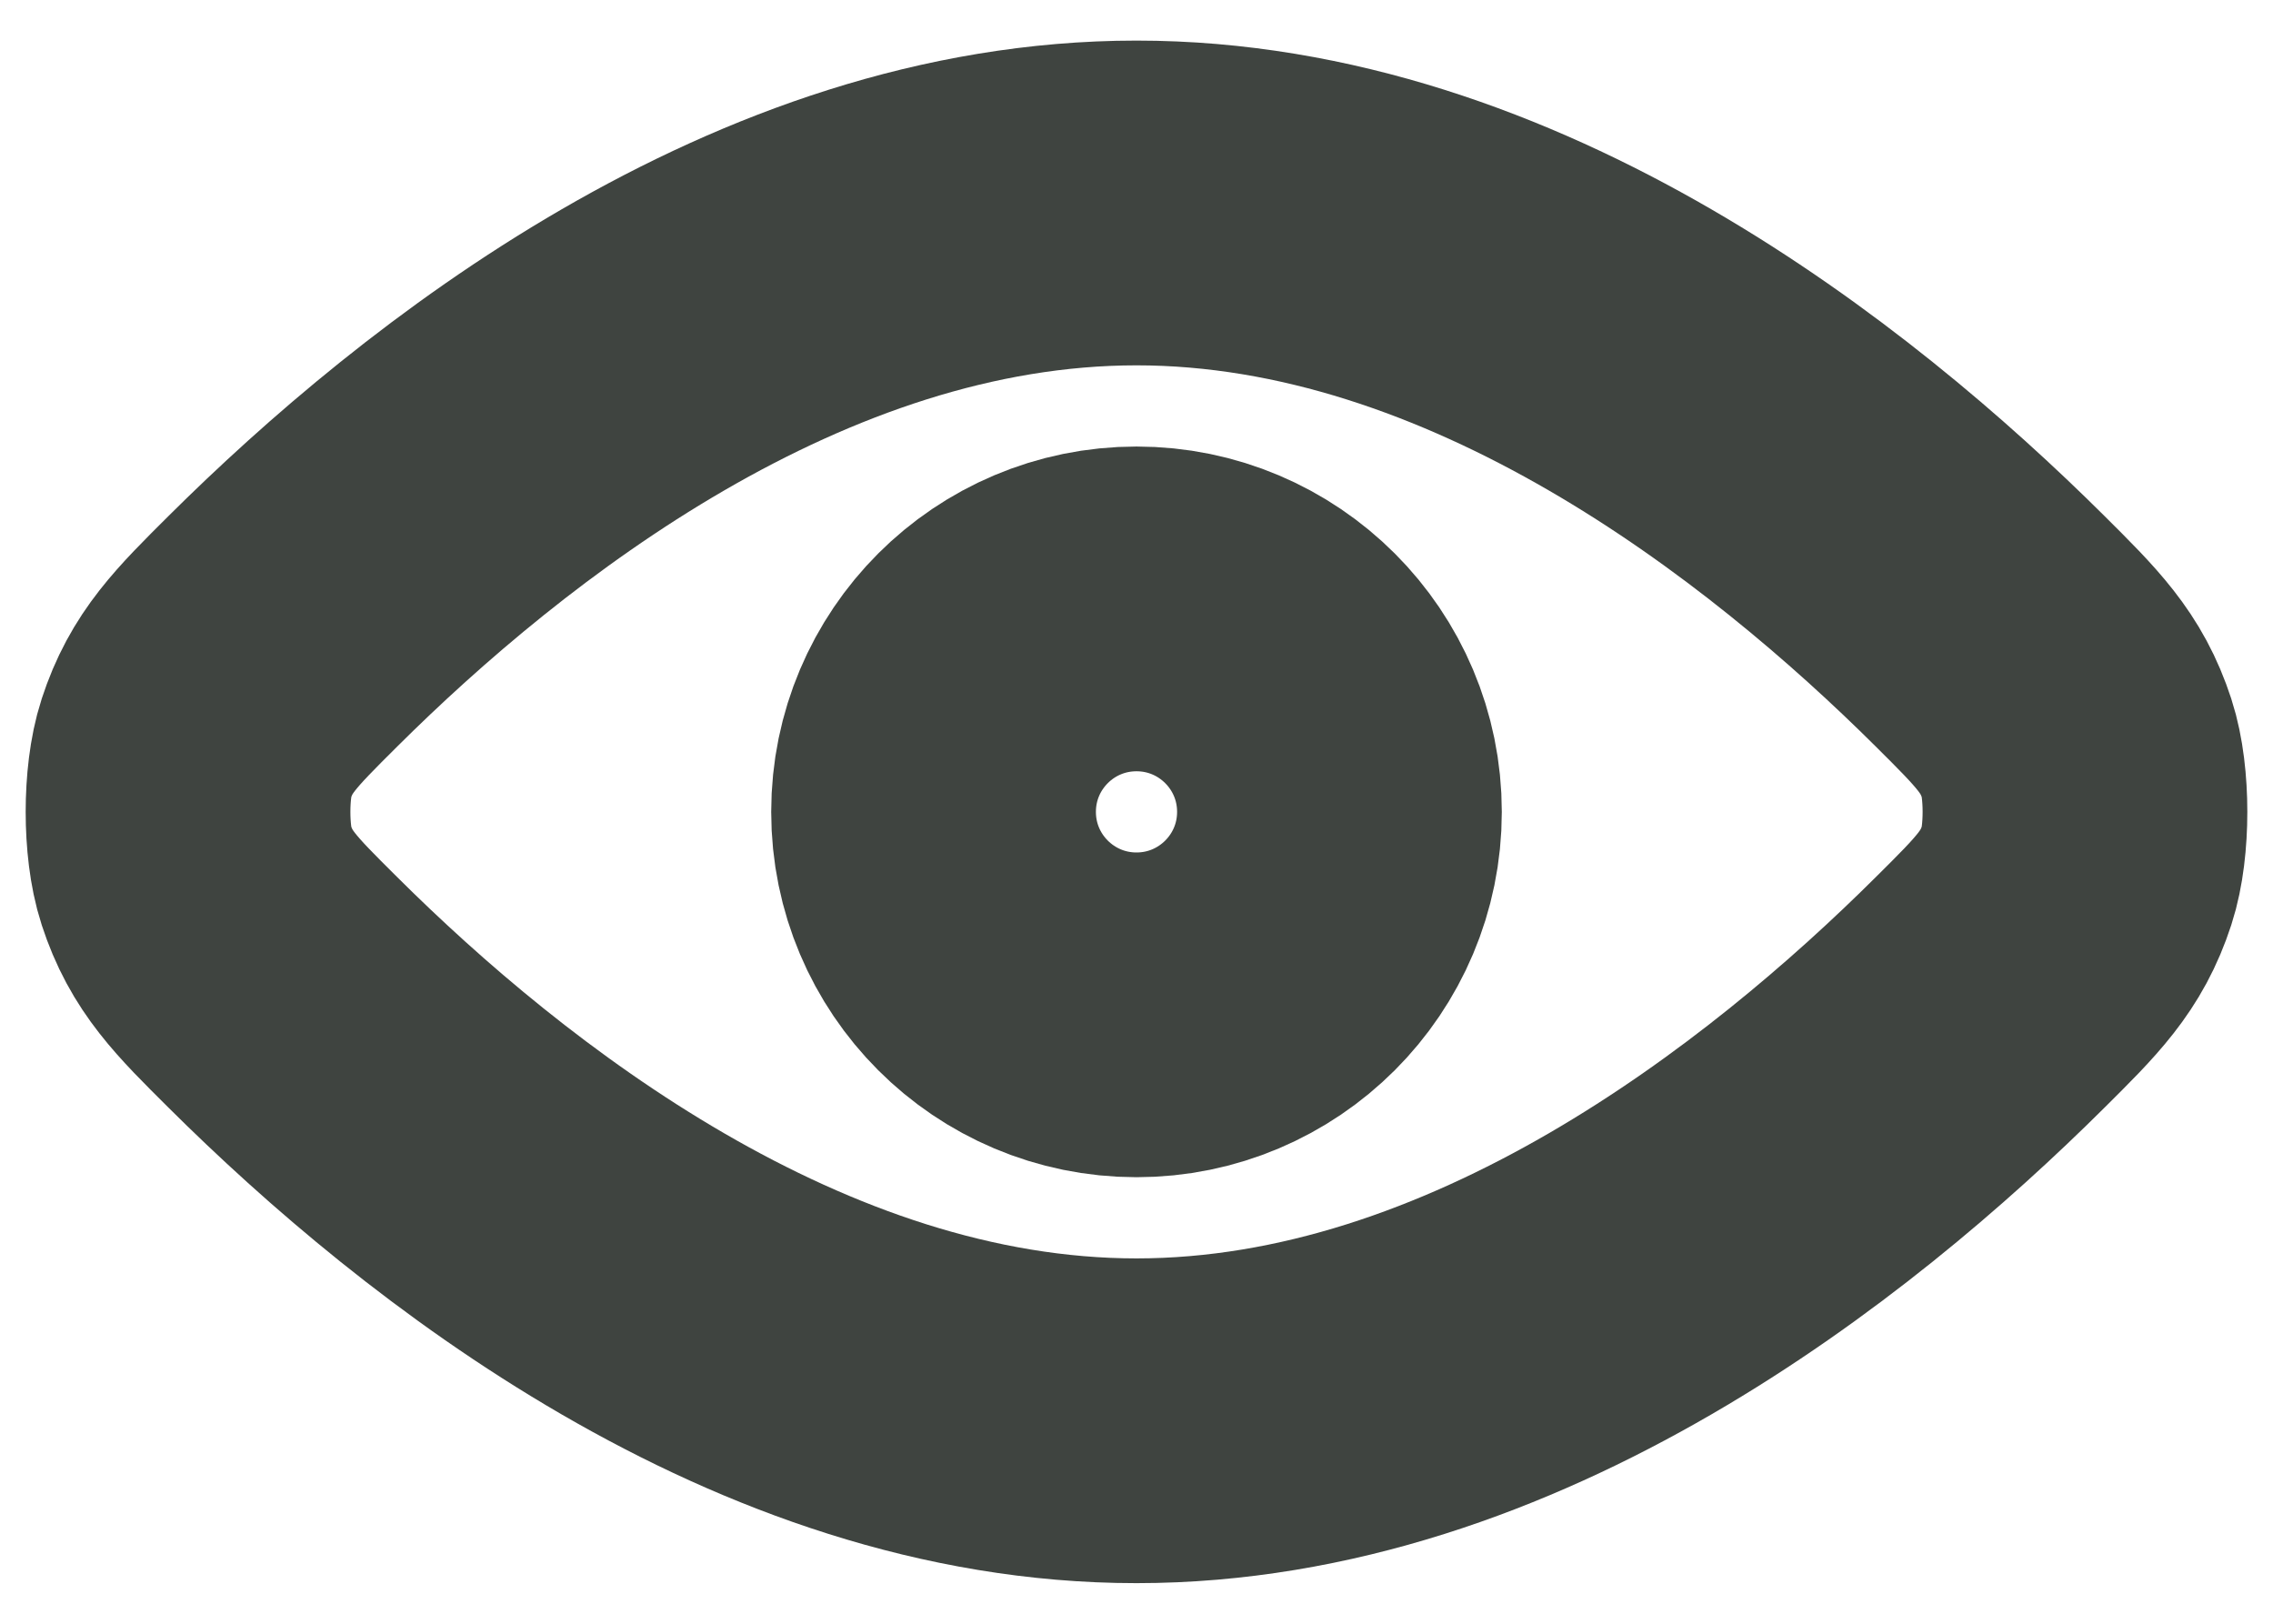 <svg xmlns="http://www.w3.org/2000/svg" width="28" height="20" viewBox="0 0 28 20" fill="none">
  <path d="M3.484 12.223C5.708 14.435 9.587 17.5 14 17.5C18.414 17.5 22.292 14.435 24.516 12.223C25.103 11.64 25.397 11.348 25.584 10.775C25.717 10.367 25.717 9.633 25.584 9.225C25.397 8.652 25.103 8.36 24.516 7.776C22.292 5.565 18.414 2.5 14 2.5C9.587 2.5 5.708 5.565 3.484 7.776C2.897 8.36 2.603 8.652 2.416 9.225C2.283 9.633 2.283 10.367 2.416 10.775C2.603 11.348 2.897 11.64 3.484 12.223Z" stroke="#3F4440" stroke-width="4" stroke-linecap="round" stroke-linejoin="round"/>
  <path d="M11.5 10C11.5 11.381 12.619 12.5 14 12.5C15.381 12.5 16.5 11.381 16.5 10C16.5 8.619 15.381 7.5 14 7.5C12.619 7.5 11.5 8.619 11.5 10Z" stroke="#3F4440" stroke-width="4" stroke-linecap="round" stroke-linejoin="round"/>
</svg>